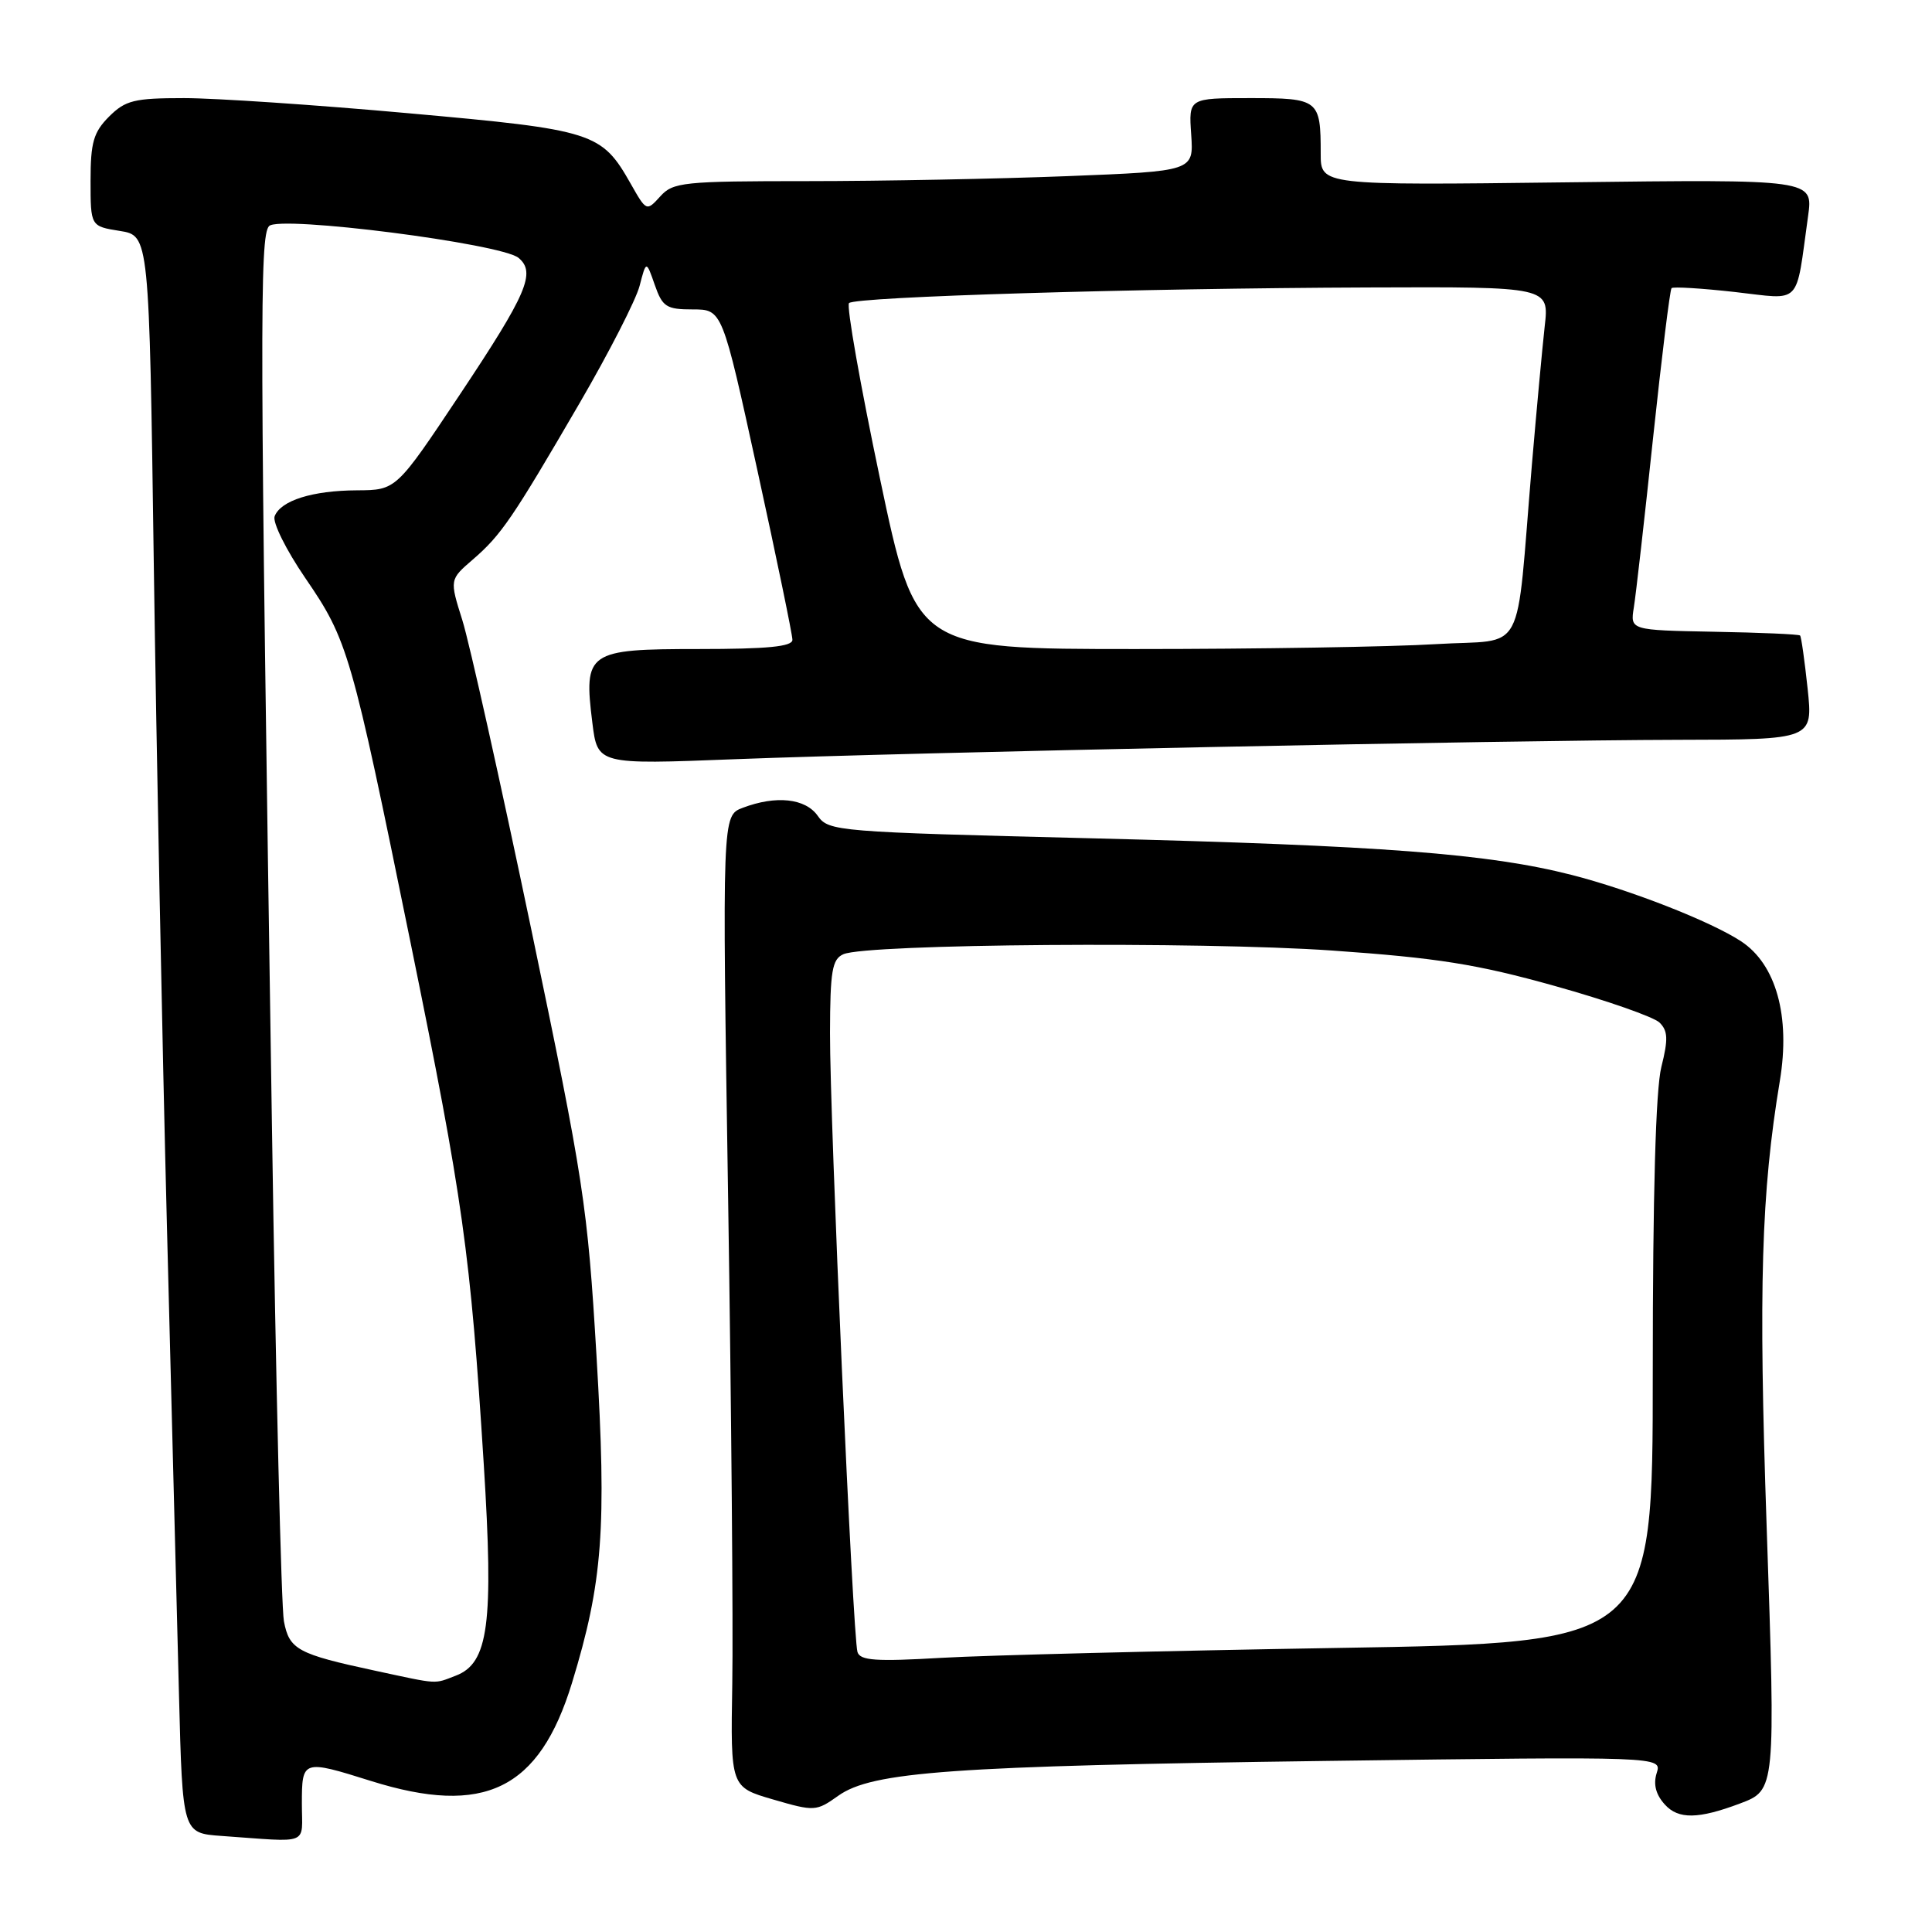 <?xml version="1.0" encoding="UTF-8" standalone="no"?>
<!DOCTYPE svg PUBLIC "-//W3C//DTD SVG 1.1//EN" "http://www.w3.org/Graphics/SVG/1.1/DTD/svg11.dtd" >
<svg xmlns="http://www.w3.org/2000/svg" xmlns:xlink="http://www.w3.org/1999/xlink" version="1.1" viewBox="0 0 256 256">
 <g >
 <path fill="currentColor"
d=" M 40.00 239.00 C 40.00 233.18 40.09 233.14 49.16 235.99 C 64.18 240.70 71.46 237.14 75.79 223.00 C 79.87 209.66 80.40 202.56 79.04 179.67 C 77.85 159.66 77.37 156.56 70.37 123.02 C 66.29 103.50 62.19 85.12 61.26 82.17 C 59.57 76.80 59.57 76.80 62.64 74.15 C 66.41 70.90 67.89 68.73 76.82 53.38 C 80.70 46.71 84.27 39.73 84.75 37.88 C 85.63 34.50 85.63 34.50 86.76 37.75 C 87.78 40.67 88.30 41.00 91.80 41.00 C 95.70 41.00 95.70 41.00 100.35 62.28 C 102.91 73.98 105.00 84.10 105.00 84.78 C 105.00 85.68 101.69 86.00 92.54 86.00 C 77.84 86.00 77.32 86.37 78.49 95.77 C 79.18 101.31 79.18 101.31 97.34 100.60 C 120.99 99.69 199.50 98.08 222.37 98.03 C 240.23 98.00 240.23 98.00 239.52 91.25 C 239.12 87.54 238.68 84.37 238.52 84.21 C 238.37 84.04 233.24 83.82 227.12 83.71 C 216.01 83.50 216.01 83.50 216.49 80.50 C 216.76 78.85 217.91 68.74 219.04 58.03 C 220.18 47.32 221.28 38.38 221.49 38.18 C 221.70 37.97 225.47 38.20 229.86 38.69 C 238.87 39.70 237.89 40.72 239.58 28.63 C 240.26 23.76 240.26 23.76 207.63 24.16 C 175.00 24.56 175.00 24.56 175.00 20.36 C 175.00 13.19 174.76 13.00 165.64 13.00 C 157.50 13.00 157.50 13.00 157.84 17.84 C 158.17 22.68 158.17 22.68 141.43 23.34 C 132.22 23.70 116.72 24.00 107.00 24.00 C 90.53 24.00 89.18 24.14 87.49 26.02 C 85.67 28.02 85.65 28.01 83.58 24.36 C 79.71 17.53 78.73 17.21 54.18 15.01 C 41.91 13.90 28.50 13.00 24.39 13.00 C 17.78 13.00 16.62 13.29 14.45 15.45 C 12.39 17.52 12.00 18.87 12.00 23.94 C 12.00 29.98 12.00 29.98 15.88 30.60 C 19.77 31.22 19.77 31.22 20.38 74.86 C 20.72 98.86 21.50 138.30 22.12 162.50 C 22.75 186.70 23.47 214.69 23.72 224.70 C 24.19 242.90 24.19 242.90 29.34 243.27 C 41.26 244.11 40.00 244.61 40.00 239.00 Z  M 230.54 238.98 C 235.28 237.19 235.28 237.25 234.09 202.27 C 233.00 170.47 233.37 158.09 235.84 143.21 C 237.26 134.65 235.34 127.76 230.69 124.72 C 226.68 122.09 216.06 117.93 208.25 115.93 C 197.19 113.11 183.21 112.04 144.67 111.08 C 110.87 110.24 109.80 110.16 108.36 108.11 C 106.73 105.78 102.83 105.36 98.41 107.04 C 95.69 108.07 95.69 108.07 96.48 158.79 C 96.91 186.68 97.16 215.64 97.03 223.15 C 96.80 236.80 96.80 236.80 102.44 238.44 C 107.93 240.04 108.16 240.02 111.07 237.95 C 115.57 234.75 126.05 234.00 175.86 233.33 C 220.22 232.74 220.22 232.74 219.52 234.94 C 219.05 236.42 219.40 237.79 220.60 239.11 C 222.39 241.09 225.03 241.05 230.54 238.98 Z  M 49.72 221.38 C 39.43 219.17 38.33 218.58 37.62 214.82 C 37.27 212.99 36.55 183.38 36.03 149.00 C 34.42 43.93 34.38 31.24 35.66 29.95 C 37.08 28.52 66.41 32.27 68.71 34.17 C 71.04 36.11 69.84 38.91 60.92 52.30 C 52.50 64.94 52.50 64.94 47.32 64.97 C 41.38 65.00 37.20 66.32 36.39 68.41 C 36.09 69.21 37.91 72.87 40.43 76.56 C 46.11 84.86 46.52 86.26 54.42 125.00 C 61.37 159.10 62.33 165.93 64.10 194.00 C 65.43 215.20 64.74 220.39 60.38 222.04 C 57.44 223.16 58.27 223.22 49.72 221.38 Z  M 116.60 63.41 C 113.99 50.99 112.14 40.53 112.50 40.16 C 113.35 39.32 150.61 38.20 181.39 38.09 C 205.28 38.00 205.28 38.00 204.68 43.25 C 204.36 46.14 203.60 54.35 202.99 61.50 C 200.78 87.63 202.39 84.61 190.29 85.35 C 184.46 85.71 166.56 86.00 150.52 86.00 C 121.36 86.00 121.36 86.00 116.60 63.41 Z  M 113.62 218.90 C 113.00 216.89 109.95 148.32 109.98 136.86 C 110.00 128.65 110.26 127.10 111.75 126.44 C 114.87 125.06 158.97 124.73 176.50 125.95 C 190.49 126.93 195.71 127.76 206.00 130.64 C 212.88 132.56 219.12 134.75 219.89 135.49 C 221.01 136.59 221.06 137.70 220.14 141.37 C 219.39 144.33 219.00 158.27 219.00 181.78 C 219.00 217.68 219.00 217.68 177.25 218.36 C 154.29 218.74 130.67 219.33 124.78 219.67 C 116.06 220.18 113.97 220.04 113.62 218.90 Z "/>
</g>
</svg>